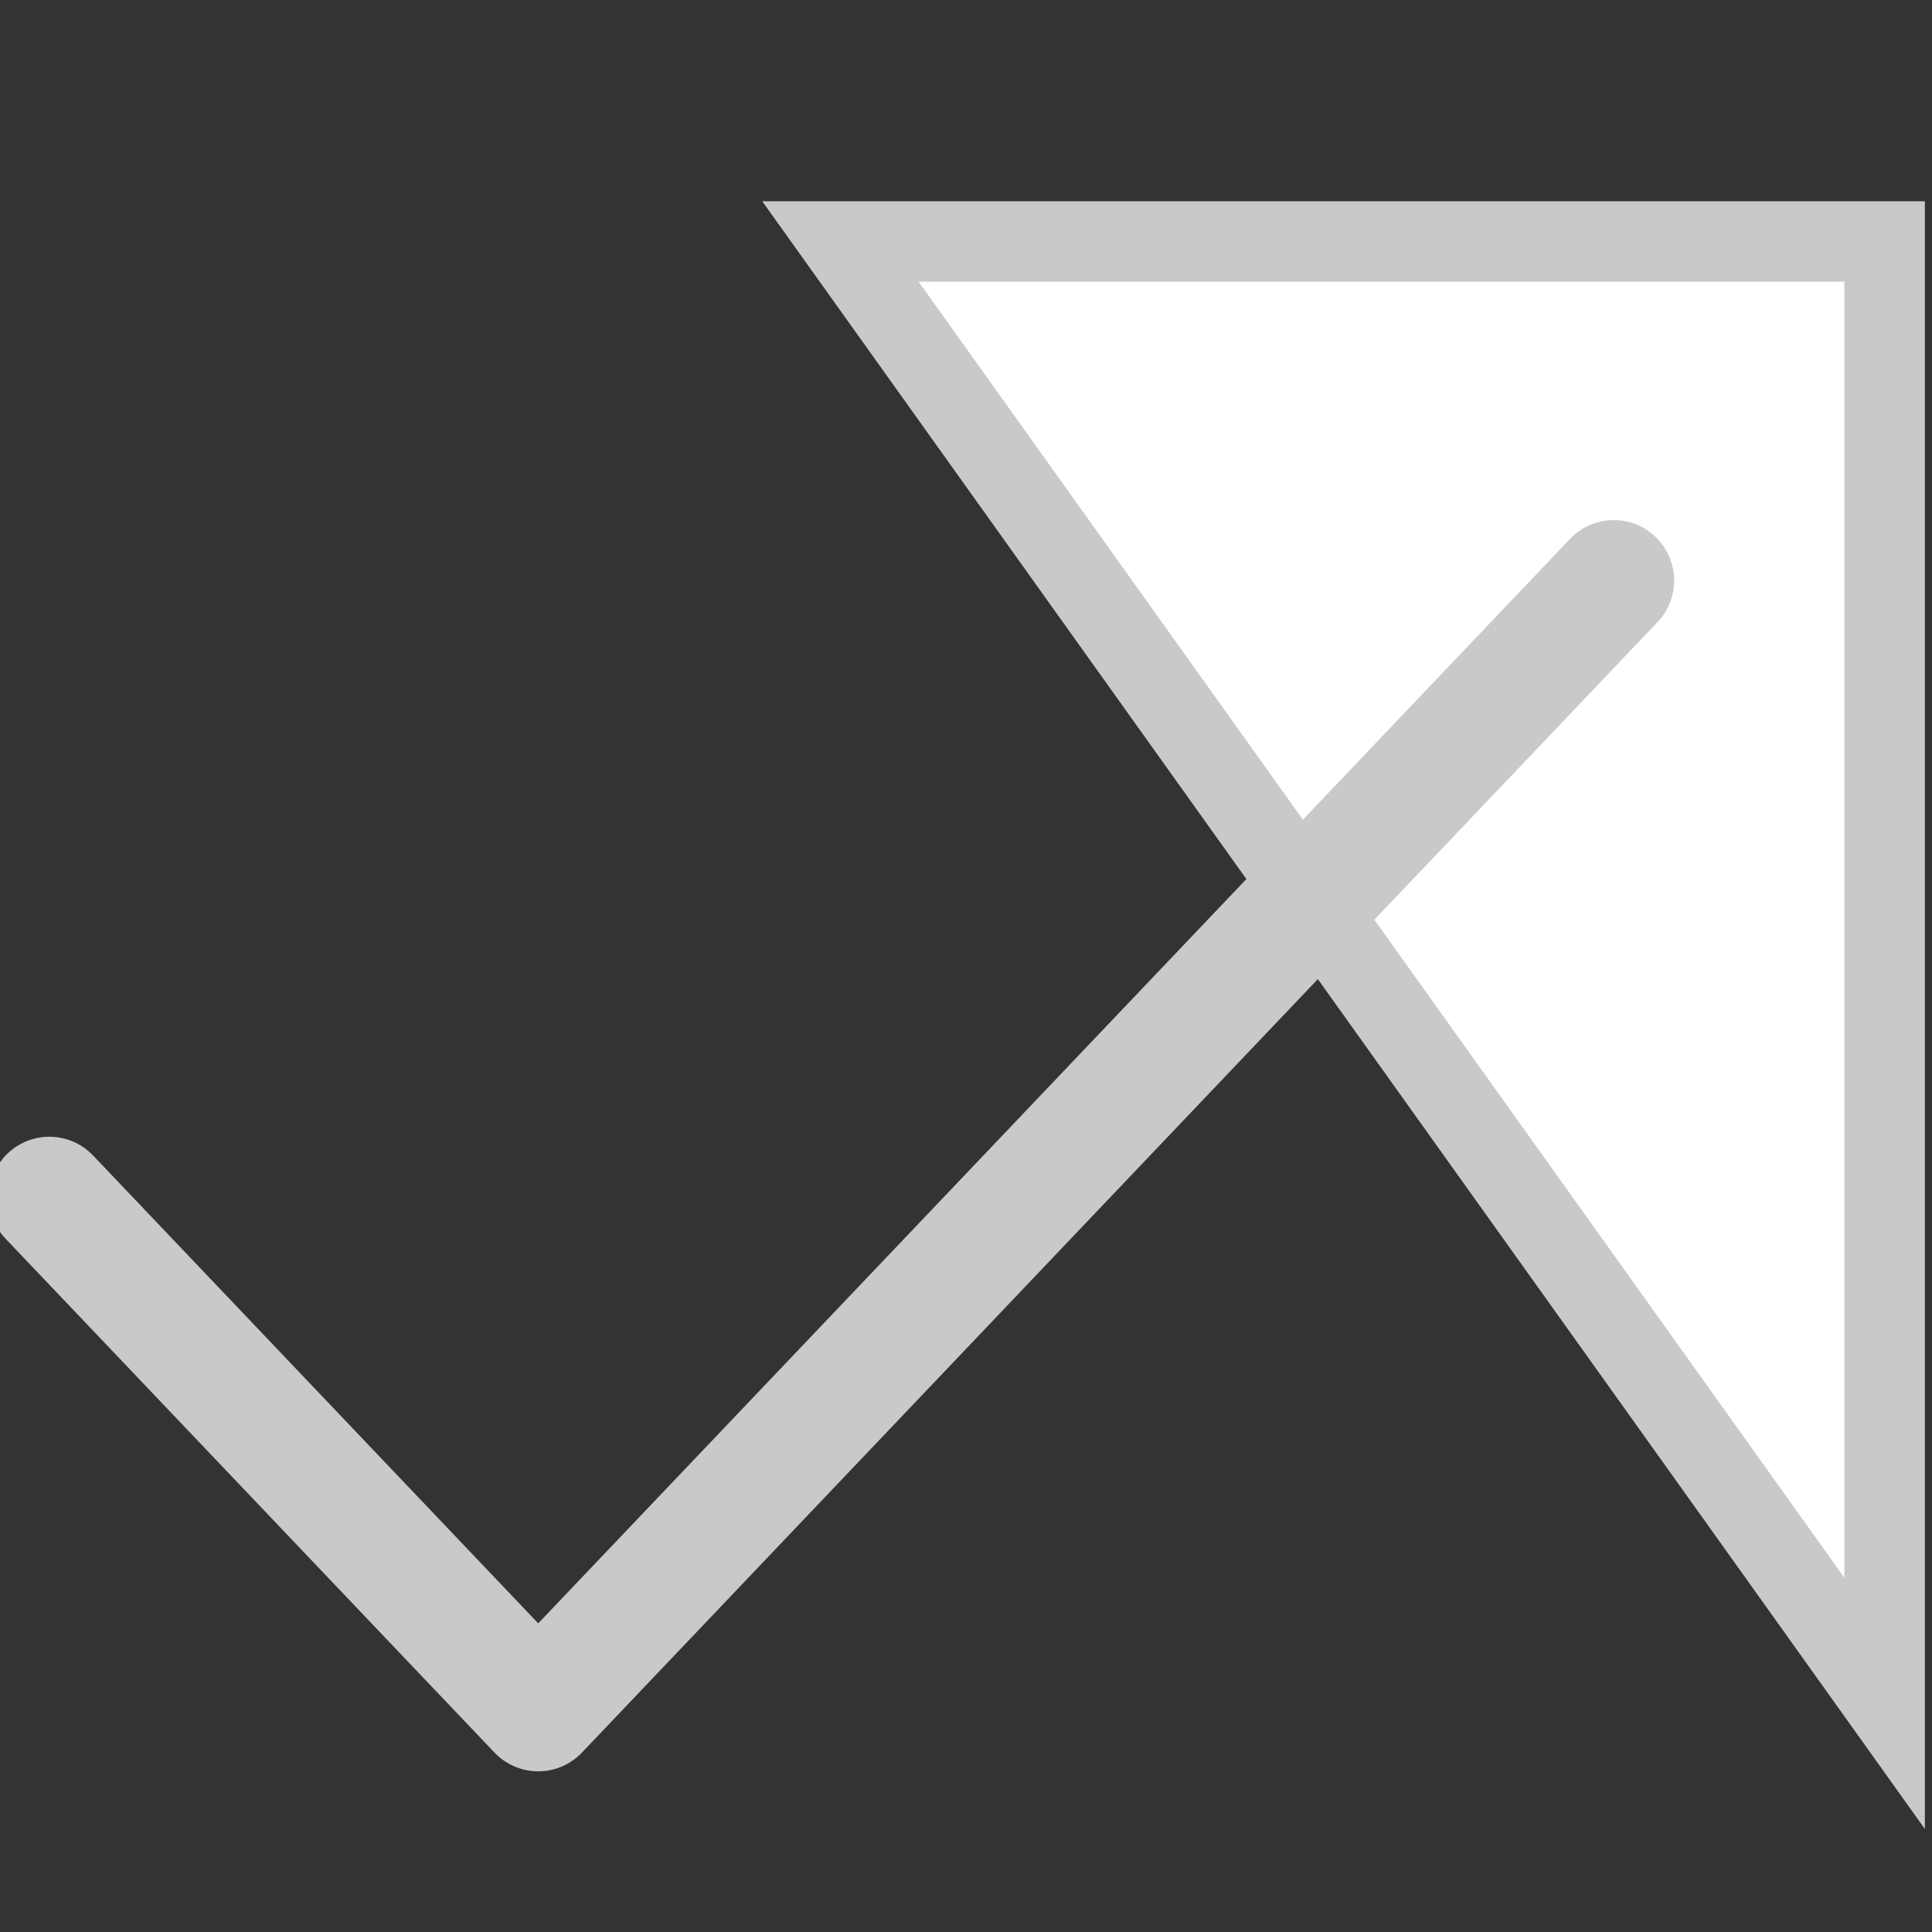 <svg xmlns="http://www.w3.org/2000/svg" xmlns:xlink="http://www.w3.org/1999/xlink" width="48" height="48" viewBox="0 0 48 48">
  <rect x="0" y="0" width="48" height="48" fill="#333333" stroke="none"/>
  <defs>
    <clipPath id="clip-following_shop">
      <rect width="48" height="48"/>
    </clipPath>
  </defs>
  <g id="following_shop" data-name="following shop" clip-path="url(#clip-following_shop)">
    <g id="Group_1128" data-name="Group 1128" transform="translate(-1551.277 -302.501)">
      <path id="Icon_open-account-logout" data-name="Icon open-account-logout" d="M3.838,0H29.781V36.321Z" transform="translate(1568.319 308.5)" fill="#fff" stroke="#c9c9c9" stroke-width="2"/>
      <path id="Icon_feather-check" data-name="Icon feather-check" d="M44.868,9,18.146,37.086,6,24.32" transform="translate(1546.503 307.923)" fill="none" stroke="#c9c9c9" stroke-linecap="round" stroke-linejoin="round" stroke-width="3"/>
    </g>
  </g>
</svg>
